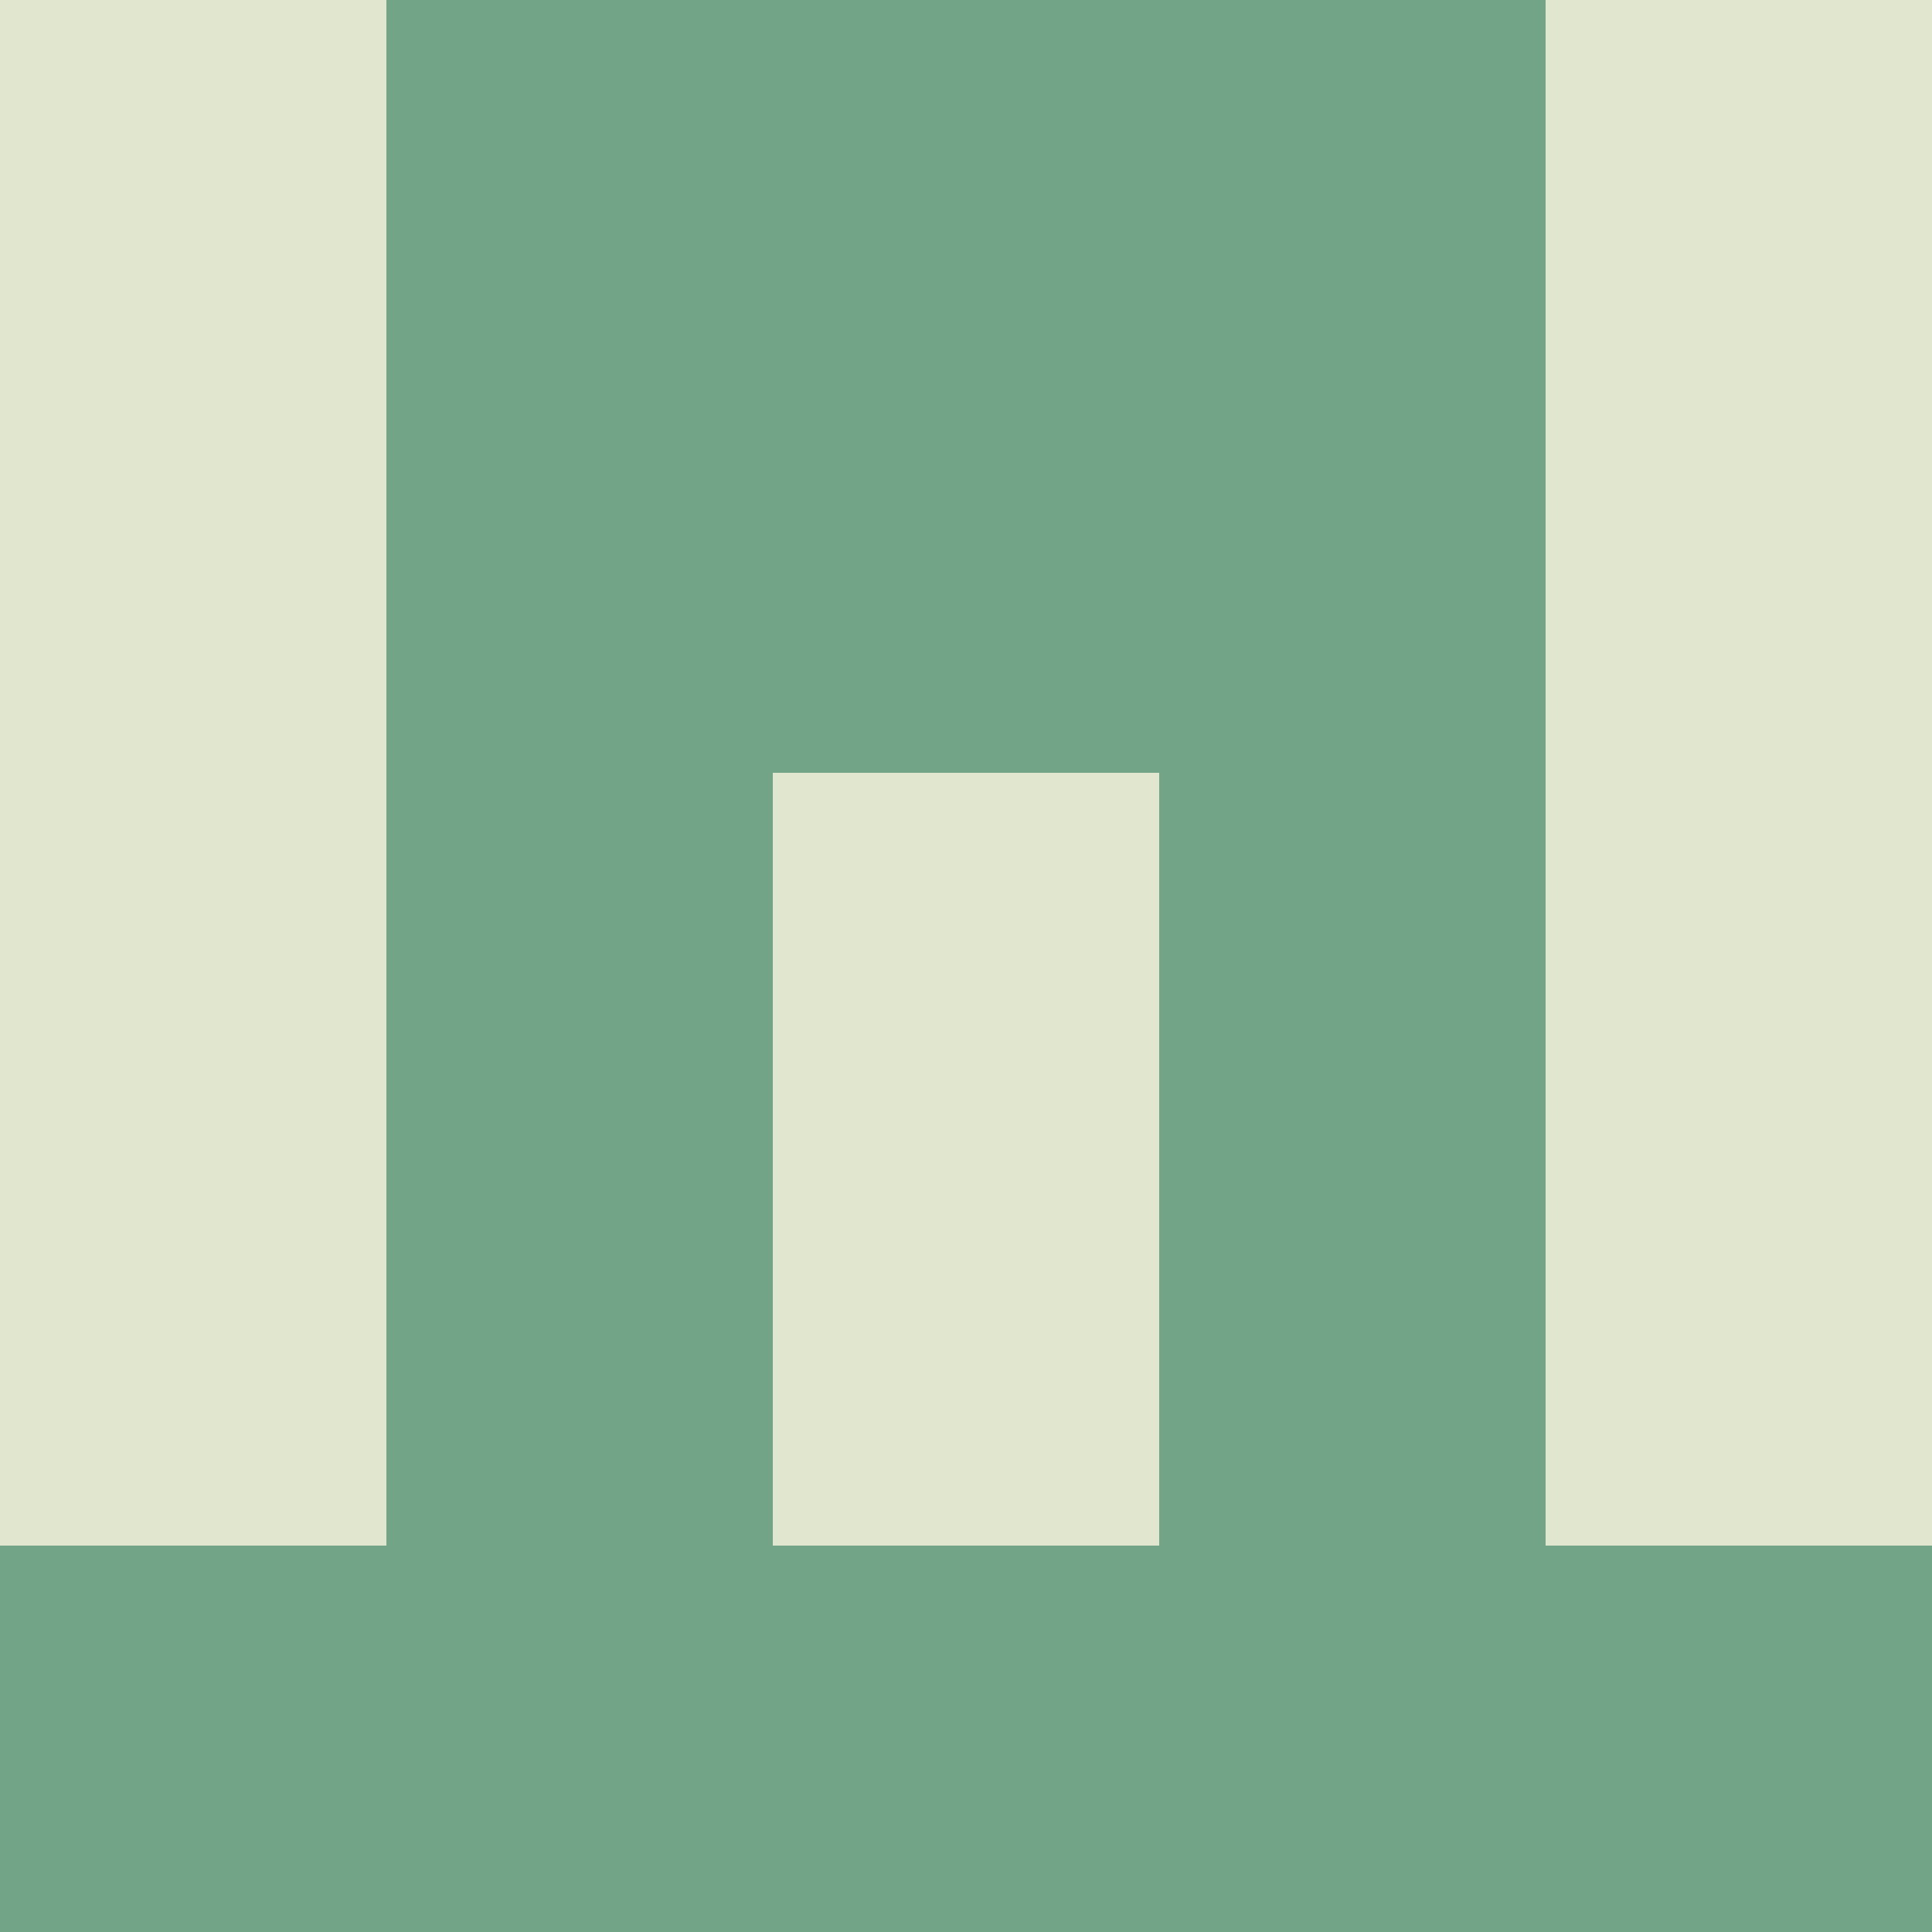 <?xml version="1.0" encoding="utf-8"?>
<!DOCTYPE svg PUBLIC "-//W3C//DTD SVG 20010904//EN"
        "http://www.w3.org/TR/2001/REC-SVG-20010904/DTD/svg10.dtd">

<svg width="400" height="400" viewBox="0 0 5 5"
    xmlns="http://www.w3.org/2000/svg"
    xmlns:xlink="http://www.w3.org/1999/xlink">
            <rect x="0" y="0" width="1" height="1" fill="#E1E6CF" />
        <rect x="0" y="1" width="1" height="1" fill="#E1E6CF" />
        <rect x="0" y="2" width="1" height="1" fill="#E1E6CF" />
        <rect x="0" y="3" width="1" height="1" fill="#E1E6CF" />
        <rect x="0" y="4" width="1" height="1" fill="#72A587" />
                <rect x="1" y="0" width="1" height="1" fill="#72A587" />
        <rect x="1" y="1" width="1" height="1" fill="#72A587" />
        <rect x="1" y="2" width="1" height="1" fill="#72A587" />
        <rect x="1" y="3" width="1" height="1" fill="#72A587" />
        <rect x="1" y="4" width="1" height="1" fill="#72A587" />
                <rect x="2" y="0" width="1" height="1" fill="#72A587" />
        <rect x="2" y="1" width="1" height="1" fill="#72A587" />
        <rect x="2" y="2" width="1" height="1" fill="#E1E6CF" />
        <rect x="2" y="3" width="1" height="1" fill="#E1E6CF" />
        <rect x="2" y="4" width="1" height="1" fill="#72A587" />
                <rect x="3" y="0" width="1" height="1" fill="#72A587" />
        <rect x="3" y="1" width="1" height="1" fill="#72A587" />
        <rect x="3" y="2" width="1" height="1" fill="#72A587" />
        <rect x="3" y="3" width="1" height="1" fill="#72A587" />
        <rect x="3" y="4" width="1" height="1" fill="#72A587" />
                <rect x="4" y="0" width="1" height="1" fill="#E1E6CF" />
        <rect x="4" y="1" width="1" height="1" fill="#E1E6CF" />
        <rect x="4" y="2" width="1" height="1" fill="#E1E6CF" />
        <rect x="4" y="3" width="1" height="1" fill="#E1E6CF" />
        <rect x="4" y="4" width="1" height="1" fill="#72A587" />
        
</svg>


